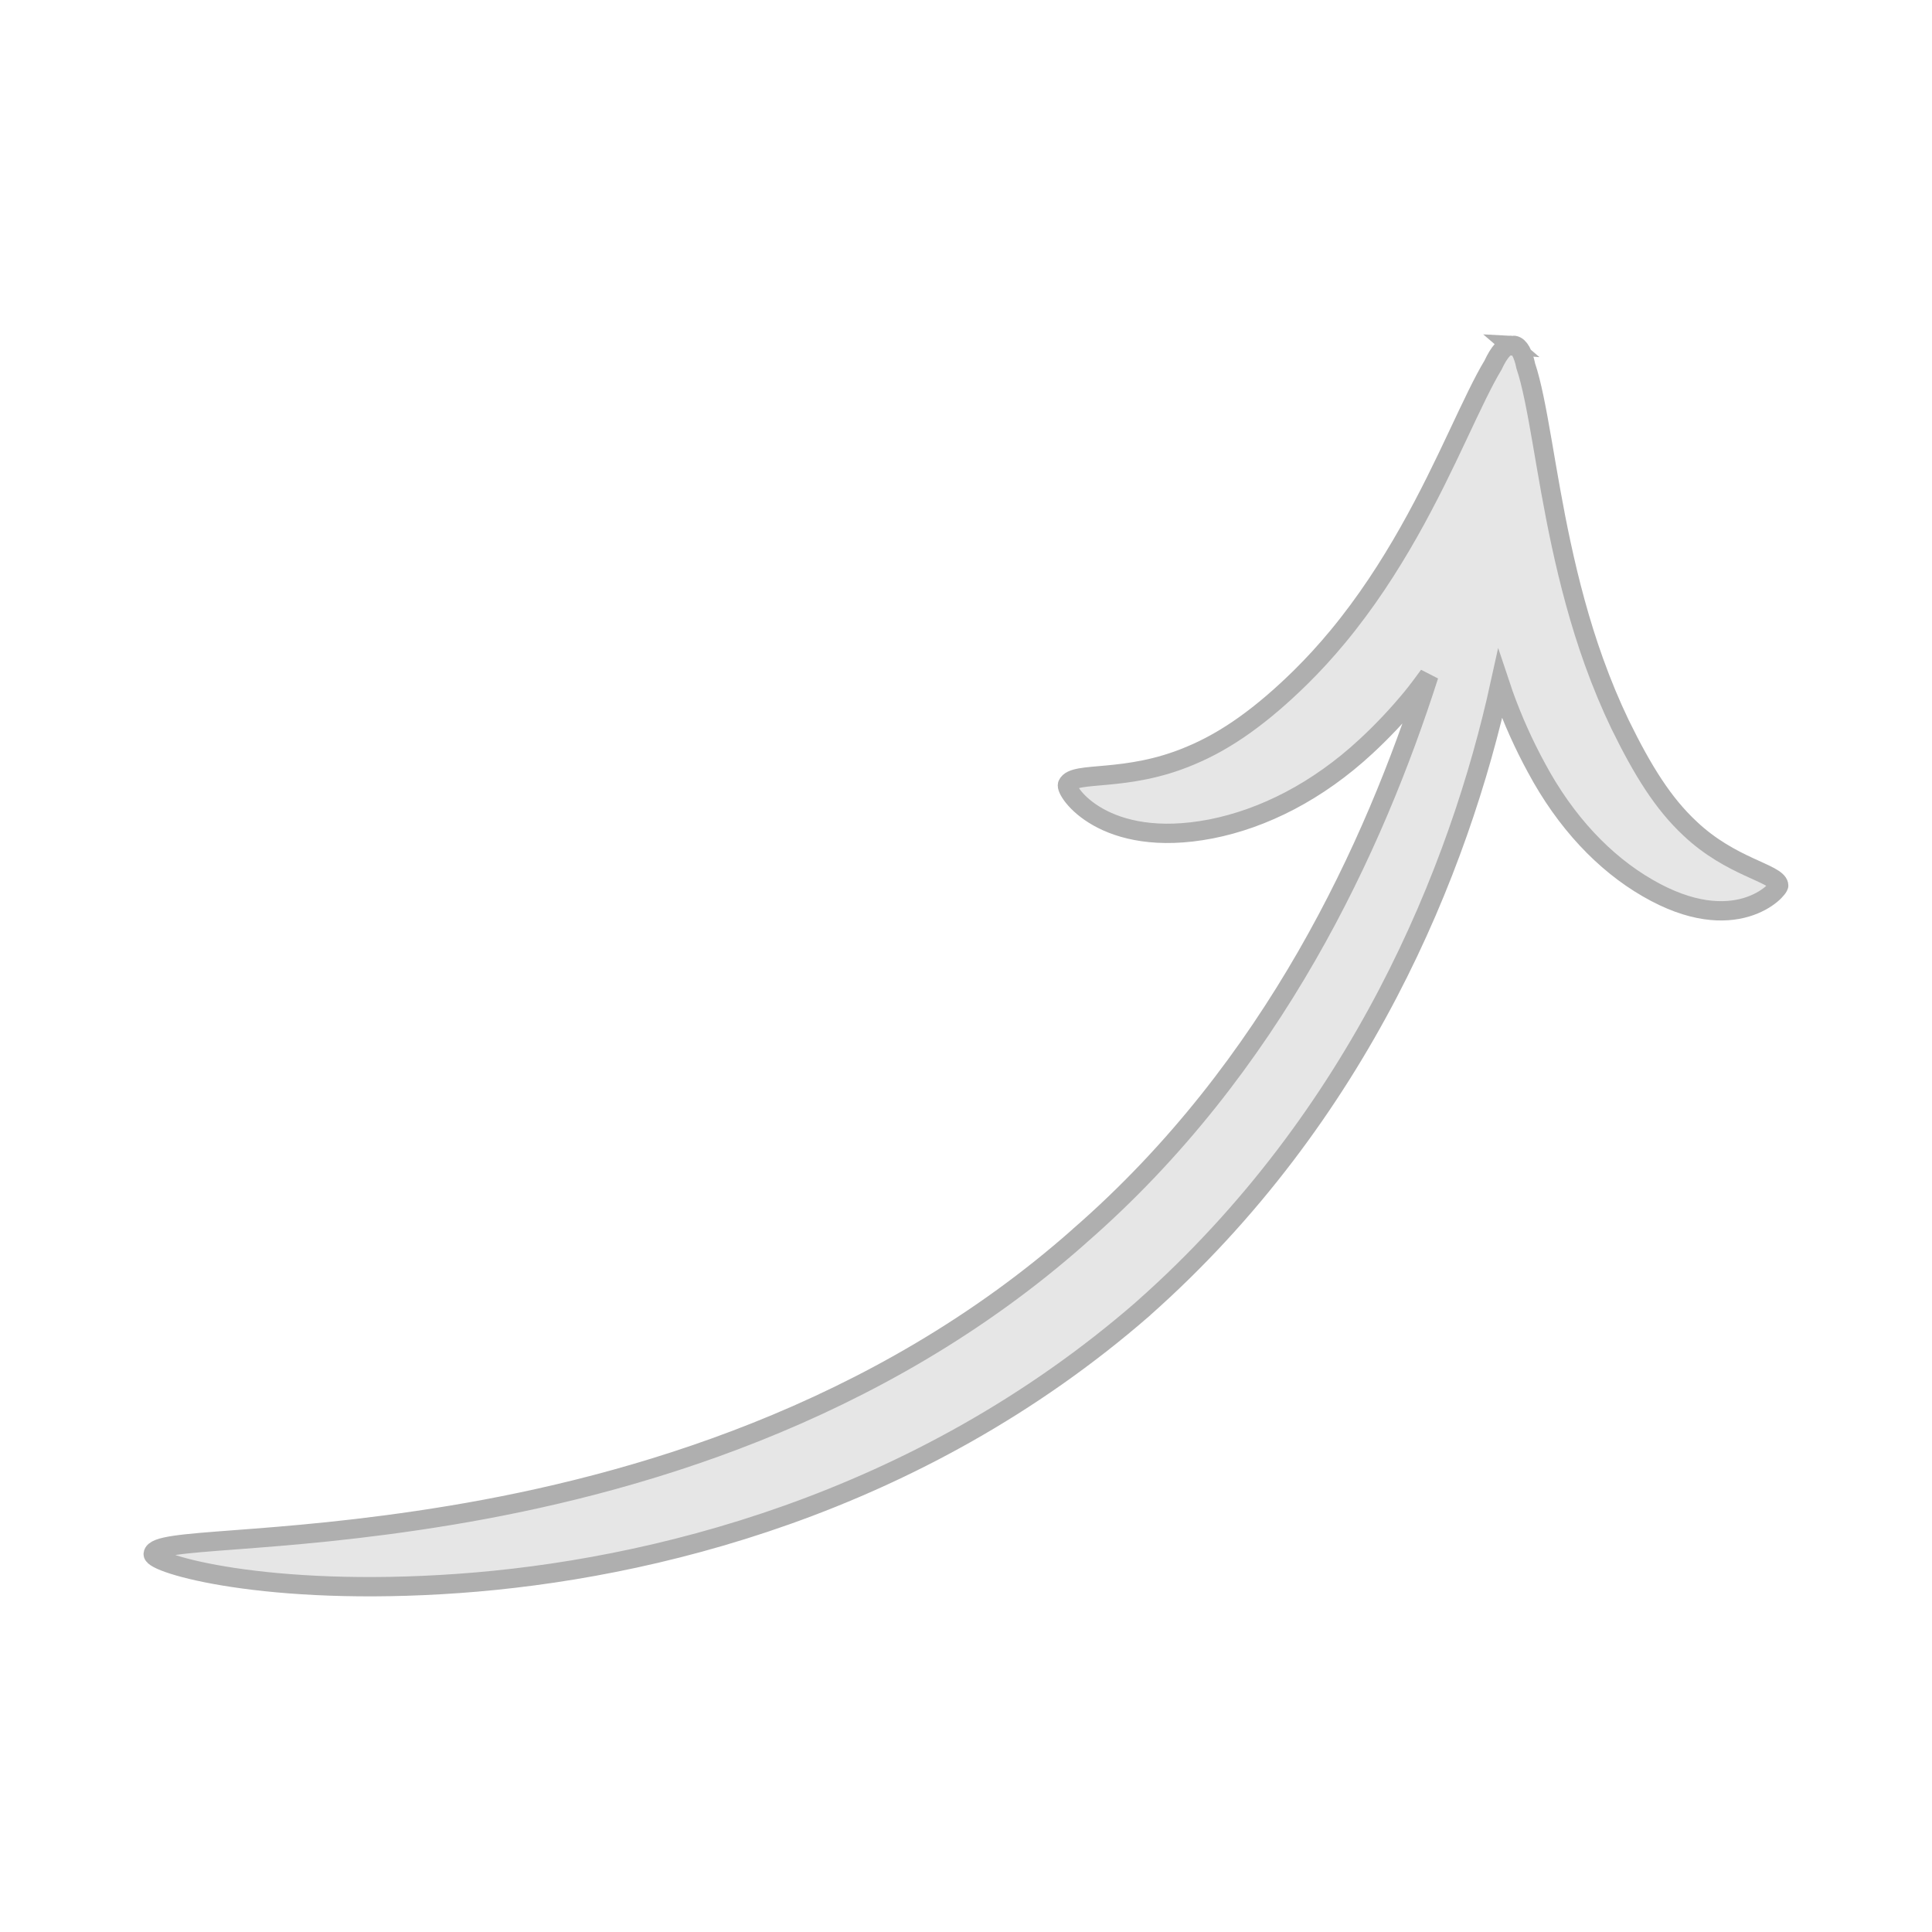 <?xml version="1.0" encoding="UTF-8" standalone="no"?>
<!-- Created with Inkscape (http://www.inkscape.org/) -->

<svg
   xmlns:dc="http://purl.org/dc/elements/1.1/"
   xmlns:cc="http://creativecommons.org/ns#"
   xmlns:rdf="http://www.w3.org/1999/02/22-rdf-syntax-ns#"
   xmlns:svg="http://www.w3.org/2000/svg"
   xmlns="http://www.w3.org/2000/svg"
   xmlns:sodipodi="http://sodipodi.sourceforge.net/DTD/sodipodi-0.dtd"
   xmlns:inkscape="http://www.inkscape.org/namespaces/inkscape"
   width="100"
   height="100"
   viewBox="0 0 100 100"
   id="svg2"
   version="1.1"
   inkscape:version="0.91 r13725"
   sodipodi:docname="Arrow.svg">
  <defs
     id="defs4">
    <inkscape:path-effect
       effect="skeletal"
       id="path-effect4223"
       is_visible="true"
       pattern="m -73.392,957.708 c 0,-2.76 2.24,-5 5,-5 2.76,0 5,2.24 5,5 0,2.76 -2.24,5 -5,5 -2.76,0 -5,-2.24 -5,-5 z"
       copytype="single_stretched"
       prop_scale="0.5"
       scale_y_rel="false"
       spacing="0"
       normal_offset="0"
       tang_offset="0"
       prop_units="false"
       vertical_pattern="false"
       fuse_tolerance="0" />
    <inkscape:path-effect
       fuse_tolerance="0"
       vertical_pattern="false"
       prop_units="false"
       tang_offset="0"
       normal_offset="0"
       spacing="0"
       scale_y_rel="false"
       prop_scale="0.5"
       copytype="single_stretched"
       pattern="m -92.176,954.837 c 0,-2.76 2.24,-5 5,-5 2.76,0 5,2.24 5,5 0,2.76 -2.24,5 -5,5 -2.76,0 -5,-2.24 -5,-5 z"
       is_visible="true"
       id="path-effect4219"
       effect="skeletal" />
    <inkscape:path-effect
       fuse_tolerance="0"
       vertical_pattern="false"
       prop_units="false"
       tang_offset="0"
       normal_offset="0"
       spacing="0"
       scale_y_rel="false"
       prop_scale="0.5"
       copytype="single_stretched"
       pattern="m -100.11,949.712 c 0,-2.76 2.24,-5 5,-5 2.76,0 5,2.24 5,5 0,2.76 -2.24,5 -5,5 -2.76,0 -5,-2.24 -5,-5 z"
       is_visible="true"
       id="path-effect4215"
       effect="skeletal" />
    <inkscape:path-effect
       fuse_tolerance="0"
       vertical_pattern="false"
       prop_units="false"
       tang_offset="0"
       normal_offset="0"
       spacing="0"
       scale_y_rel="false"
       prop_scale="0.5"
       copytype="single_stretched"
       pattern="m 124.218,993.751 c 0,-2.76 2.24,-5 5,-5 2.76,0 5,2.24 5,5 0,2.76 -2.24,5 -5,5 -2.76,0 -5,-2.24 -5,-5 z"
       is_visible="true"
       id="path-effect4211"
       effect="skeletal" />
    <inkscape:path-effect
       effect="skeletal"
       id="path-effect4207"
       is_visible="true"
       pattern="m 105.433,990.88 c 0,-2.76 2.24,-5 5,-5 2.76,0 5,2.24 5,5 0,2.76 -2.24,5 -5,5 -2.76,0 -5,-2.24 -5,-5 z"
       copytype="single_stretched"
       prop_scale="0.5"
       scale_y_rel="false"
       spacing="0"
       normal_offset="0"
       tang_offset="0"
       prop_units="false"
       vertical_pattern="false"
       fuse_tolerance="0" />
    <inkscape:path-effect
       effect="skeletal"
       id="path-effect4176"
       is_visible="true"
       pattern="m 5.24,961.655 c 0,-2.76 2.24,-5 5,-5 2.76,0 5,2.24 5,5 0,2.76 -2.24,5 -5,5 -2.76,0 -5,-2.24 -5,-5 z"
       copytype="single_stretched"
       prop_scale="0.5"
       scale_y_rel="false"
       spacing="0"
       normal_offset="0"
       tang_offset="0"
       prop_units="false"
       vertical_pattern="false"
       fuse_tolerance="0" />
    <inkscape:path-effect
       effect="skeletal"
       id="path-effect4152"
       is_visible="true"
       pattern="m 97.5,985.755 c 0,-2.76 2.24,-5 5,-5 2.76,0 5,2.24 5,5 0,2.76 -2.24,5 -5,5 -2.76,0 -5,-2.24 -5,-5 z"
       copytype="single_stretched"
       prop_scale="0.5"
       scale_y_rel="false"
       spacing="0"
       normal_offset="0"
       tang_offset="0"
       prop_units="false"
       vertical_pattern="false"
       fuse_tolerance="0" />
  </defs>
  <sodipodi:namedview
     id="base"
     pagecolor="#ffffff"
     bordercolor="#666666"
     borderopacity="1.0"
     inkscape:pageopacity="0.0"
     inkscape:pageshadow="2"
     inkscape:zoom="2.8"
     inkscape:cx="1.9572132"
     inkscape:cy="40.844269"
     inkscape:document-units="px"
     inkscape:current-layer="layer1"
     showgrid="false"
     units="px"
     inkscape:window-width="1920"
     inkscape:window-height="1017"
     inkscape:window-x="-8"
     inkscape:window-y="-8"
     inkscape:window-maximized="1" />
  <g
     inkscape:label="Layer 1"
     inkscape:groupmode="layer"
     id="layer1"
     transform="translate(0,-952.362)">
    <path
       style="fill:#000000;fill-rule:evenodd;stroke:none;stroke-width:1px;stroke-linecap:butt;stroke-linejoin:miter;stroke-opacity:1"
       d="m 106.844,1070.149 c 0.071,-0.843 6.019,-0.448 15.402,-2.005 9.242,-1.534 22.039,-5.146 32.541,-14.454 0,0 0.008,-0.01 0.008,-0.01 10.584,-9.212 15.818,-21.431 18.531,-30.396 2.755,-9.101 3.131,-15.049 3.976,-15.011 0.5,0.023 1.466,6.07 -0.53,15.877 -1.963,9.643 -7.05,22.986 -18.677,33.286 0,0 -0.009,0.01 -0.009,0.01 -11.717,10.202 -25.607,13.524 -35.426,14.226 -9.985,0.713 -15.858,-1.025 -15.816,-1.525 z"
       id="path4150"
       inkscape:path-effect="#path-effect4152"
       inkscape:original-d="m 106.84391,1070.1485 c 40.15219,3.3826 68.63018,-21.6568 70.45814,-61.8719"
       inkscape:connector-curvature="0" />
    <path
       style="fill:#000000;fill-rule:evenodd;stroke:none;stroke-width:1px;stroke-linecap:butt;stroke-linejoin:miter;stroke-opacity:1"
       d="m 154.171,1030.321 c 0.33,-0.731 3.011,-0.077 6.347,-1.492 1.89,-0.781 3.713,-2.093 5.713,-4.057 0.663,-0.655 1.305,-1.357 1.93,-2.11 2.911,-3.515 4.816,-7.451 6.181,-10.35 1.374,-2.918 2.243,-4.843 2.951,-4.719 0.634,0.111 1.042,2.278 0.448,5.765 -0.59,3.465 -2.22,8.191 -5.745,12.471 -0.746,0.905 -1.538,1.743 -2.367,2.51 -2.509,2.332 -5.324,3.749 -8.031,4.28 -5.549,1.076 -7.578,-1.961 -7.426,-2.297 z"
       id="path4205"
       inkscape:path-effect="#path-effect4207"
       inkscape:original-d="m 154.17074,1030.3214 c 8.7094,3.9272 20.27264,-6.3925 23.12152,-22.7285"
       inkscape:connector-curvature="0" />
    <path
       inkscape:connector-curvature="0"
       inkscape:original-d="m 190.98137,1035.527 c -7.94736,1.5392 -15.11022,-11.4217 -13.86596,-27.9383"
       inkscape:path-effect="#path-effect4211"
       id="path4209"
       d="m 190.981,1035.527 c 0.045,0.23 -2.257,2.781 -6.789,0.149 -2.238,-1.292 -4.252,-3.415 -5.759,-6.232 -0.647,-1.188 -1.219,-2.458 -1.702,-3.803 -1.759,-4.9 -1.915,-9.597 -1.535,-12.892 0.382,-3.313 1.267,-5.21 1.919,-5.161 0.712,0.054 1.111,2.035 1.635,5.081 0.519,3.013 1.185,7.175 2.664,11.29 0.412,1.147 0.864,2.227 1.355,3.255 1.186,2.422 2.242,4.1 3.612,5.378 2.122,2.017 4.478,2.31 4.599,2.935 z"
       style="fill:#000000;fill-rule:evenodd;stroke:none;stroke-width:1px;stroke-linecap:butt;stroke-linejoin:miter;stroke-opacity:1" />
    <path
       style="fill:#e6e6e6;fill-rule:evenodd;stroke:#afafaf;stroke-width:1px;stroke-linecap:butt;stroke-linejoin:miter;stroke-opacity:1"
       d="m 78.203,970.237 c -0.284,-0.021 -0.61,0.347 -0.922,1.02 -0.505,0.829 -1.103,2.109 -1.854,3.703 -1.365,2.899 -3.269,6.837 -6.18,10.352 -0.624,0.754 -1.267,1.455 -1.93,2.109 -2,1.964 -3.823,3.275 -5.713,4.057 -3.336,1.415 -6.018,0.761 -6.348,1.492 -0.152,0.336 1.877,3.373 7.426,2.297 2.707,-0.531 5.522,-1.947 8.031,-4.279 0.829,-0.767 1.621,-1.604 2.367,-2.51 0.313,-0.38 0.593,-0.767 0.877,-1.152 -2.824,8.812 -8.018,20.25 -18.076,29.004 l -0.008,0.01 c -10.502,9.308 -23.299,12.92 -32.541,14.453 -9.377,1.556 -15.324,1.163 -15.402,2.004 0,0 0,0 0,0 -0.032,0.501 5.84,2.236 15.816,1.523 9.818,-0.701 23.709,-4.025 35.426,-14.226 l 0.008,-0.01 c 11.249,-9.966 16.368,-22.768 18.467,-32.324 0.06,0.177 0.106,0.352 0.17,0.529 0.483,1.345 1.056,2.615 1.703,3.803 1.507,2.817 3.519,4.941 5.758,6.232 4.532,2.632 6.834,0.08 6.789,-0.15 -0.121,-0.625 -2.477,-0.919 -4.6,-2.936 -1.37,-1.278 -2.425,-2.955 -3.611,-5.377 -0.492,-1.027 -0.943,-2.107 -1.355,-3.254 -1.478,-4.115 -2.145,-8.278 -2.664,-11.291 -0.301,-1.748 -0.562,-3.128 -0.863,-4.012 -0.132,-0.643 -0.345,-1.021 -0.596,-1.064 -0.039,-0.007 -0.08,0.016 -0.119,0.021 -0.02,-0.005 -0.037,-0.024 -0.057,-0.025 z"
       id="path4213"
       inkscape:connector-curvature="0"
       inkscape:export-filename="Z:\Unity Projects\MGTA Projects\Angry Cannons\Assets\Arrow.png"
       inkscape:export-xdpi="100"
       inkscape:export-ydpi="100" />
  </g>
</svg>
